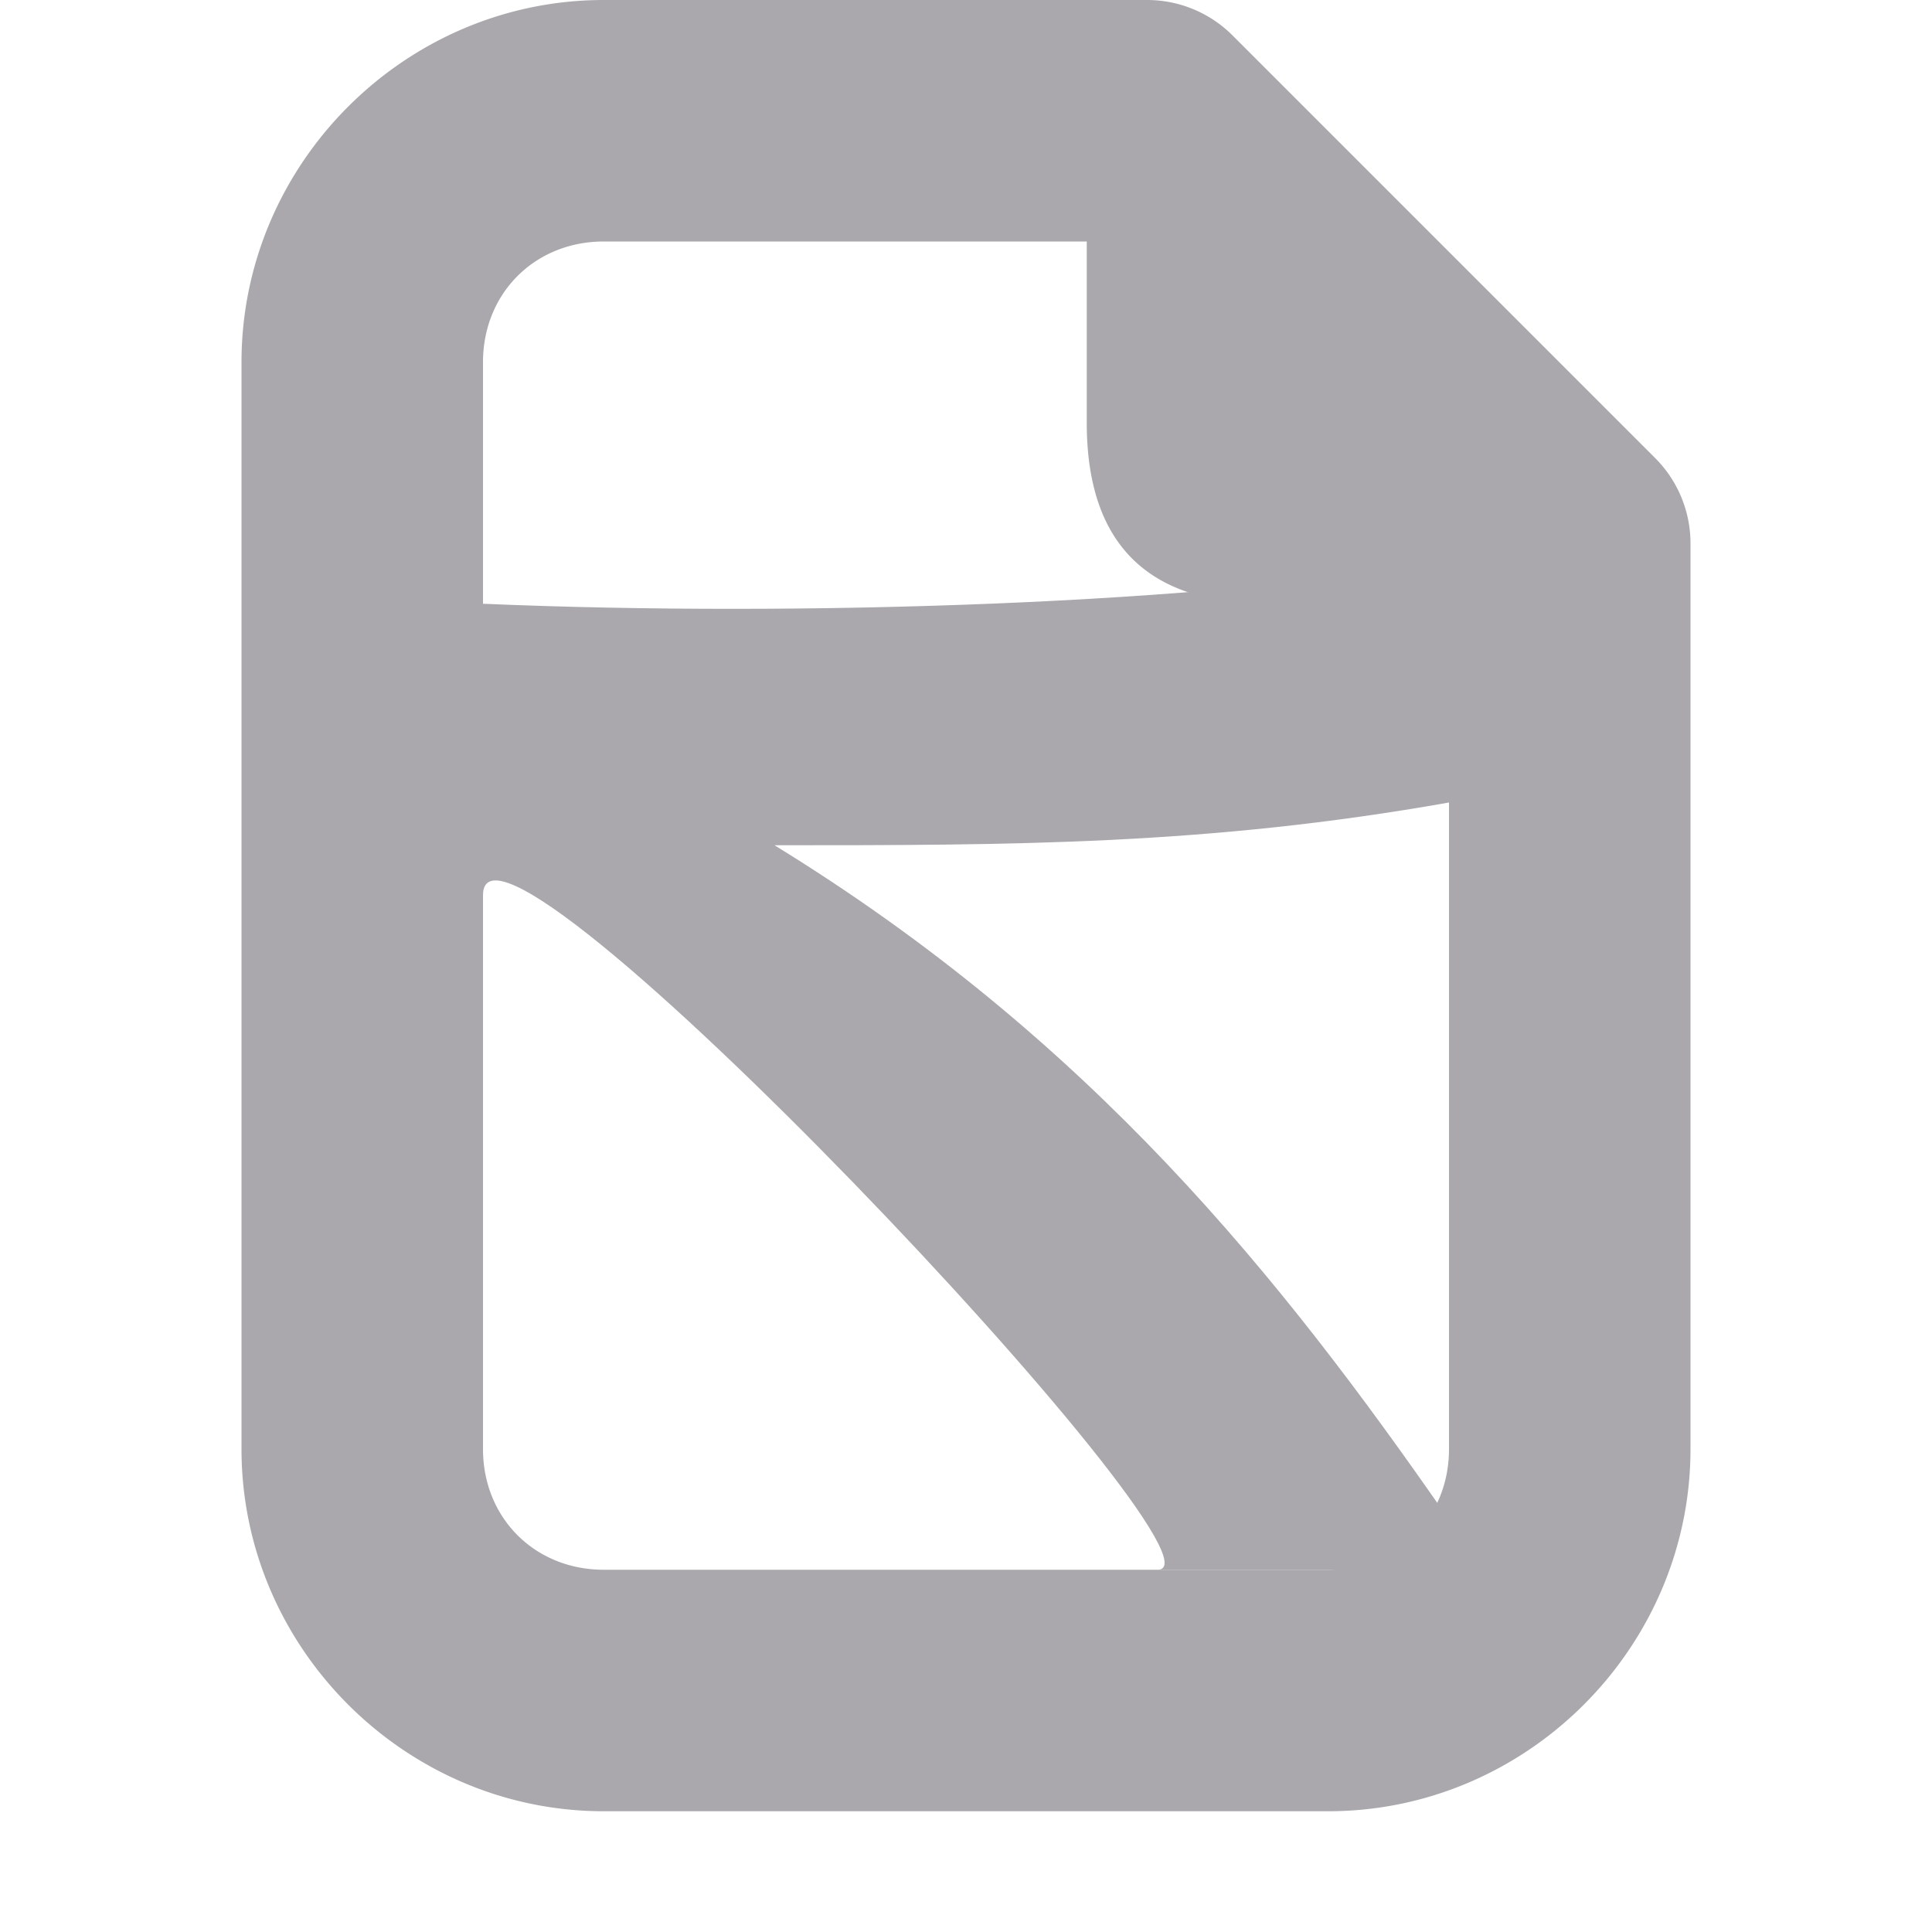 <svg viewBox="0 0 16 16" xmlns="http://www.w3.org/2000/svg"><g fill="#aaa8ac"><path d="m5 0c-1.645 0-3 1.355-3 3v9c0 1.645 1.355 3 3 3h6c1.645 0 3-1.355 3-3v-7.5a1 1 0 0 0 -.293-.707l-3.5-3.5a1 1 0 0 0 -.707-.293zm0 2h4v1.5c0 1 .5 1.5 1.5 1.5h1.5v7c0 .571-.429 1-1 1h-6c-.571 0-1-.429-1-1v-9c0-.571.429-1 1-1z"/><path d="m12 4.646c-2.0.354-5.359.467-8 .354v2.414c0-1.102 6.315 5.586 5.586 5.586h2.414v-.414c-1.397-2.017-2.966-3.977-5.586-5.586 1.979 0 3.586 0 5.586-.354z"/></g></svg>